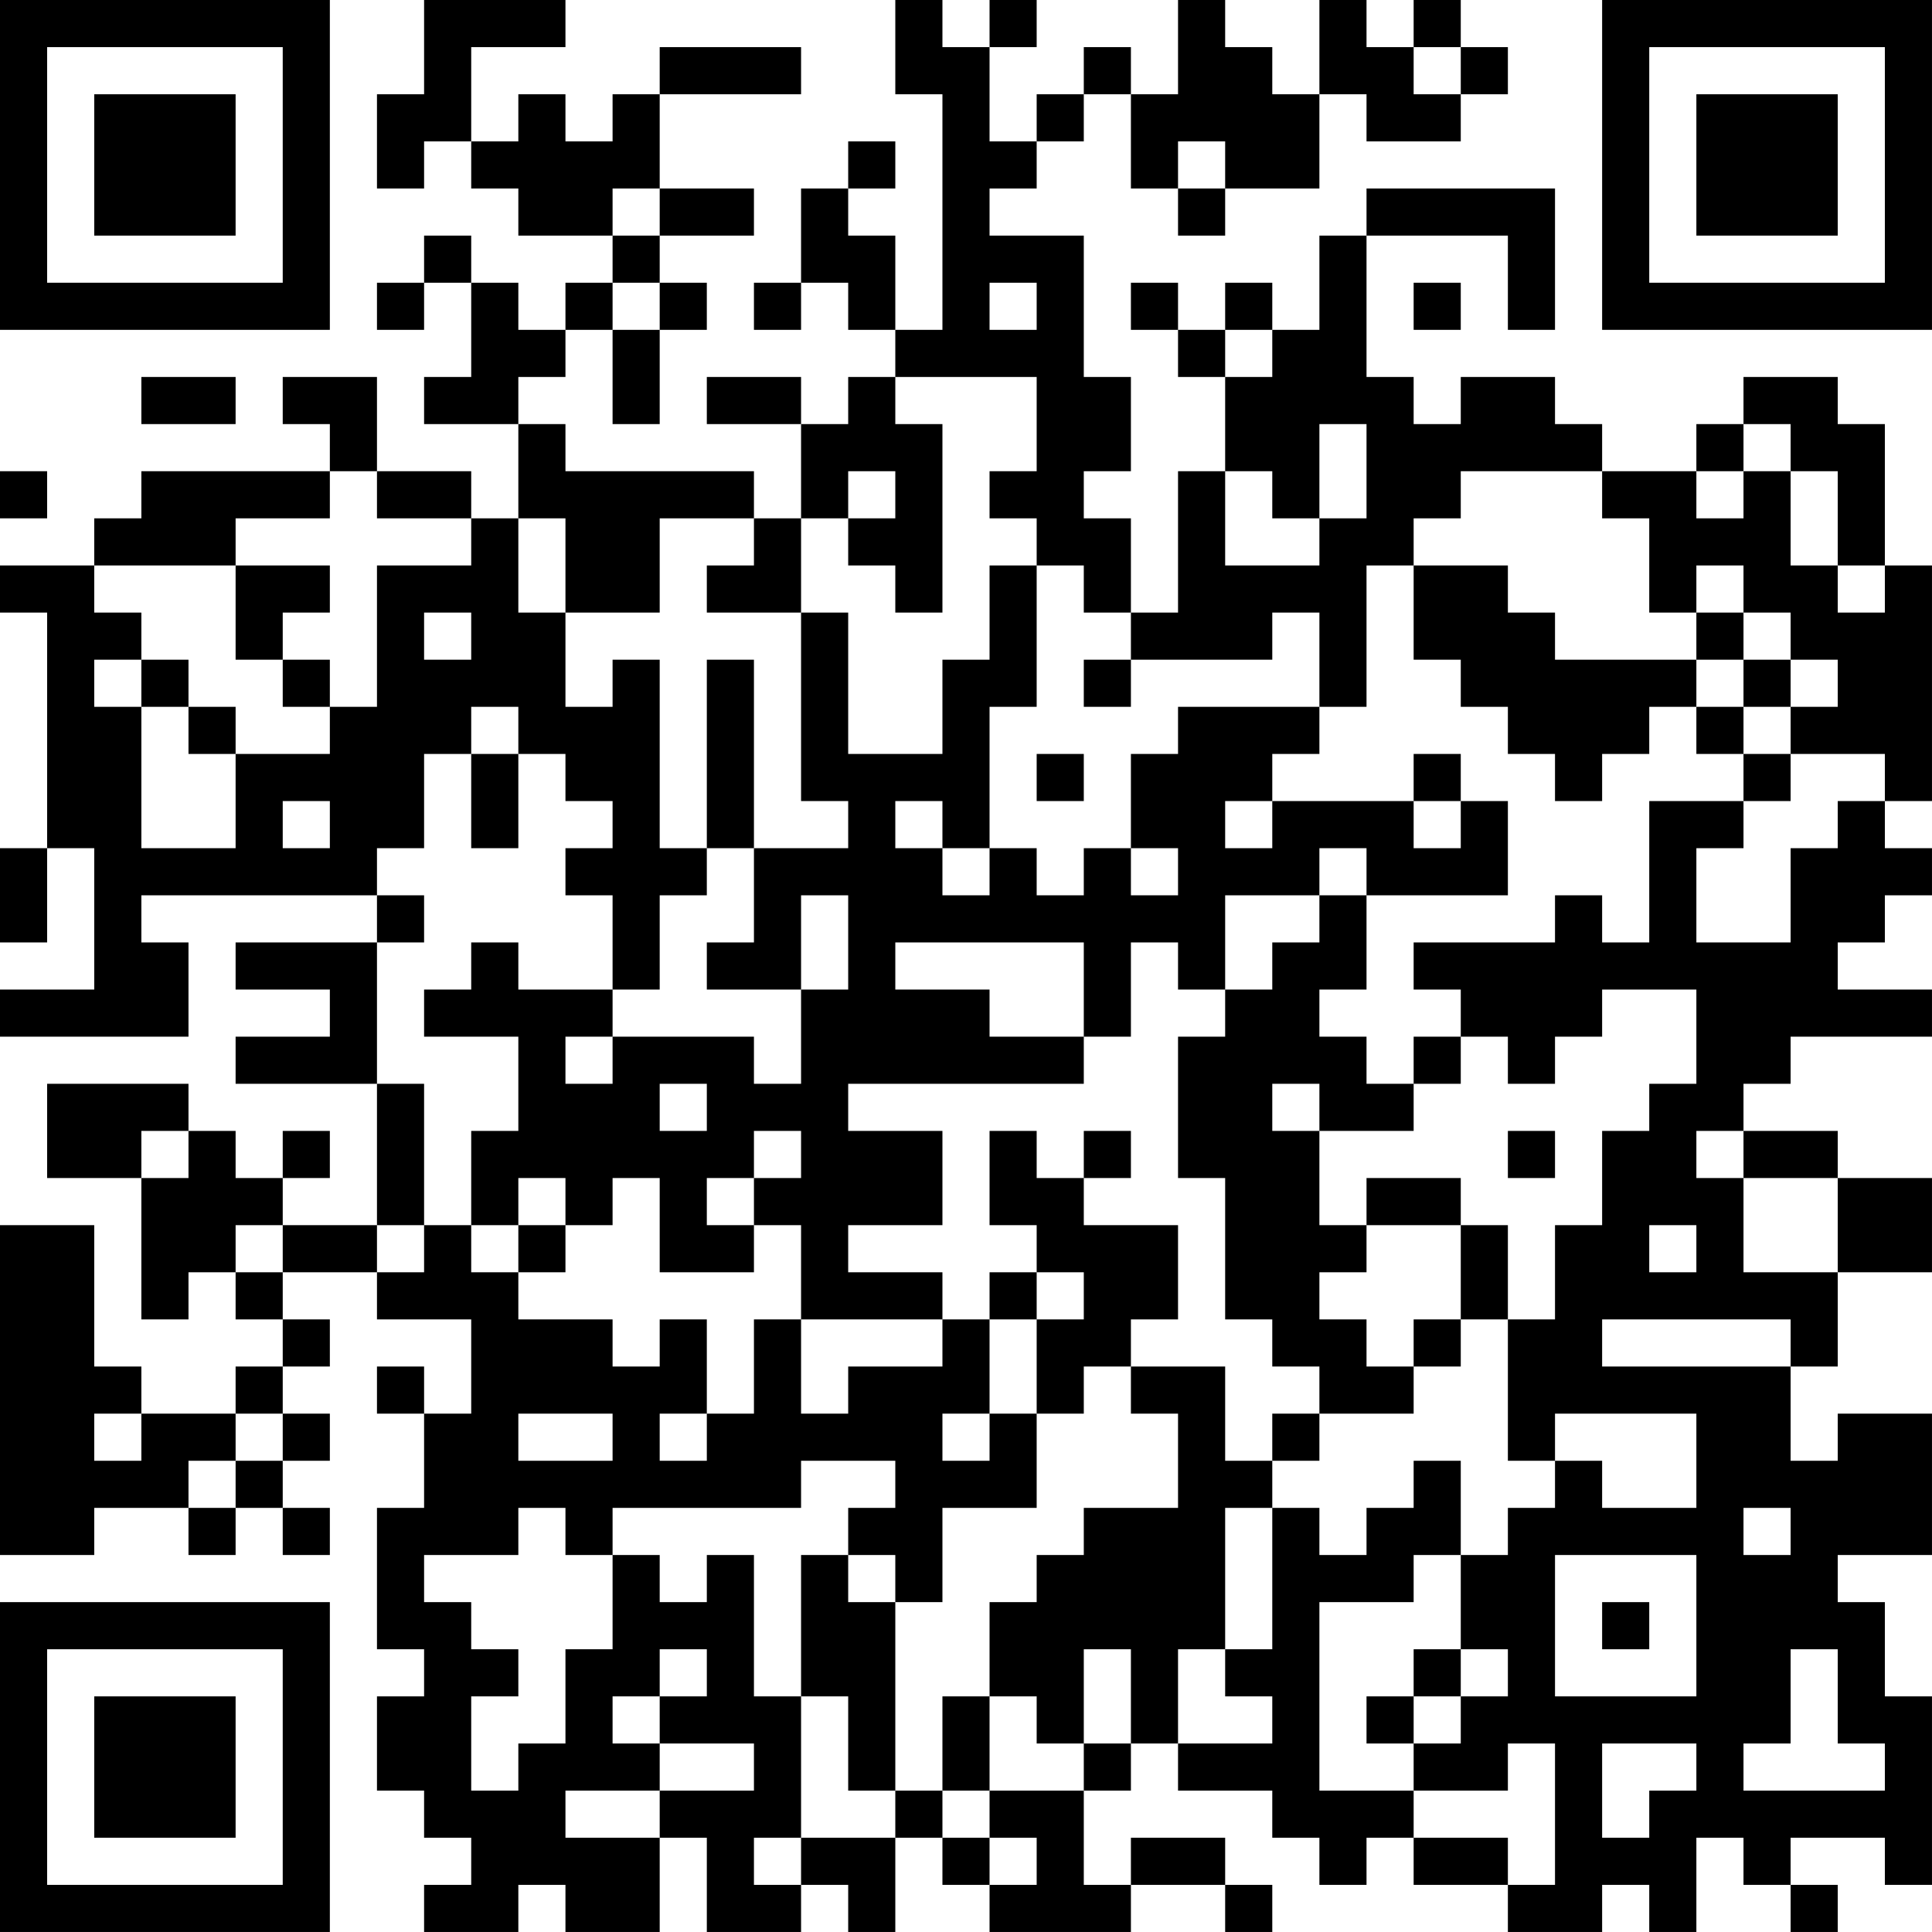 <?xml version="1.0" encoding="UTF-8"?>
<svg xmlns="http://www.w3.org/2000/svg" version="1.1" width="200" height="200" viewBox="0 0 200 200"><rect x="0" y="0" width="200" height="200" fill="#ffffff"/><g transform="scale(4.878)"><g transform="translate(0,0)"><path fill-rule="evenodd" d="M9 0L9 2L8 2L8 4L9 4L9 3L10 3L10 4L11 4L11 5L13 5L13 6L12 6L12 7L11 7L11 6L10 6L10 5L9 5L9 6L8 6L8 7L9 7L9 6L10 6L10 8L9 8L9 9L11 9L11 11L10 11L10 10L8 10L8 8L6 8L6 9L7 9L7 10L3 10L3 11L2 11L2 12L0 12L0 13L1 13L1 18L0 18L0 20L1 20L1 18L2 18L2 21L0 21L0 22L4 22L4 20L3 20L3 19L8 19L8 20L5 20L5 21L7 21L7 22L5 22L5 23L8 23L8 26L6 26L6 25L7 25L7 24L6 24L6 25L5 25L5 24L4 24L4 23L1 23L1 25L3 25L3 28L4 28L4 27L5 27L5 28L6 28L6 29L5 29L5 30L3 30L3 29L2 29L2 26L0 26L0 33L2 33L2 32L4 32L4 33L5 33L5 32L6 32L6 33L7 33L7 32L6 32L6 31L7 31L7 30L6 30L6 29L7 29L7 28L6 28L6 27L8 27L8 28L10 28L10 30L9 30L9 29L8 29L8 30L9 30L9 32L8 32L8 35L9 35L9 36L8 36L8 38L9 38L9 39L10 39L10 40L9 40L9 41L11 41L11 40L12 40L12 41L14 41L14 39L15 39L15 41L17 41L17 40L18 40L18 41L19 41L19 39L20 39L20 40L21 40L21 41L24 41L24 40L26 40L26 41L27 41L27 40L26 40L26 39L24 39L24 40L23 40L23 38L24 38L24 37L25 37L25 38L27 38L27 39L28 39L28 40L29 40L29 39L30 39L30 40L32 40L32 41L34 41L34 40L35 40L35 41L36 41L36 39L37 39L37 40L38 40L38 41L39 41L39 40L38 40L38 39L40 39L40 40L41 40L41 36L40 36L40 34L39 34L39 33L41 33L41 30L39 30L39 31L38 31L38 29L39 29L39 27L41 27L41 25L39 25L39 24L37 24L37 23L38 23L38 22L41 22L41 21L39 21L39 20L40 20L40 19L41 19L41 18L40 18L40 17L41 17L41 12L40 12L40 9L39 9L39 8L37 8L37 9L36 9L36 10L34 10L34 9L33 9L33 8L31 8L31 9L30 9L30 8L29 8L29 5L32 5L32 7L33 7L33 4L29 4L29 5L28 5L28 7L27 7L27 6L26 6L26 7L25 7L25 6L24 6L24 7L25 7L25 8L26 8L26 10L25 10L25 13L24 13L24 11L23 11L23 10L24 10L24 8L23 8L23 5L21 5L21 4L22 4L22 3L23 3L23 2L24 2L24 4L25 4L25 5L26 5L26 4L28 4L28 2L29 2L29 3L31 3L31 2L32 2L32 1L31 1L31 0L30 0L30 1L29 1L29 0L28 0L28 2L27 2L27 1L26 1L26 0L25 0L25 2L24 2L24 1L23 1L23 2L22 2L22 3L21 3L21 1L22 1L22 0L21 0L21 1L20 1L20 0L19 0L19 2L20 2L20 7L19 7L19 5L18 5L18 4L19 4L19 3L18 3L18 4L17 4L17 6L16 6L16 7L17 7L17 6L18 6L18 7L19 7L19 8L18 8L18 9L17 9L17 8L15 8L15 9L17 9L17 11L16 11L16 10L12 10L12 9L11 9L11 8L12 8L12 7L13 7L13 9L14 9L14 7L15 7L15 6L14 6L14 5L16 5L16 4L14 4L14 2L17 2L17 1L14 1L14 2L13 2L13 3L12 3L12 2L11 2L11 3L10 3L10 1L12 1L12 0ZM30 1L30 2L31 2L31 1ZM25 3L25 4L26 4L26 3ZM13 4L13 5L14 5L14 4ZM13 6L13 7L14 7L14 6ZM21 6L21 7L22 7L22 6ZM30 6L30 7L31 7L31 6ZM26 7L26 8L27 8L27 7ZM3 8L3 9L5 9L5 8ZM19 8L19 9L20 9L20 13L19 13L19 12L18 12L18 11L19 11L19 10L18 10L18 11L17 11L17 13L15 13L15 12L16 12L16 11L14 11L14 13L12 13L12 11L11 11L11 13L12 13L12 15L13 15L13 14L14 14L14 18L15 18L15 19L14 19L14 21L13 21L13 19L12 19L12 18L13 18L13 17L12 17L12 16L11 16L11 15L10 15L10 16L9 16L9 18L8 18L8 19L9 19L9 20L8 20L8 23L9 23L9 26L8 26L8 27L9 27L9 26L10 26L10 27L11 27L11 28L13 28L13 29L14 29L14 28L15 28L15 30L14 30L14 31L15 31L15 30L16 30L16 28L17 28L17 30L18 30L18 29L20 29L20 28L21 28L21 30L20 30L20 31L21 31L21 30L22 30L22 32L20 32L20 34L19 34L19 33L18 33L18 32L19 32L19 31L17 31L17 32L13 32L13 33L12 33L12 32L11 32L11 33L9 33L9 34L10 34L10 35L11 35L11 36L10 36L10 38L11 38L11 37L12 37L12 35L13 35L13 33L14 33L14 34L15 34L15 33L16 33L16 36L17 36L17 39L16 39L16 40L17 40L17 39L19 39L19 38L20 38L20 39L21 39L21 40L22 40L22 39L21 39L21 38L23 38L23 37L24 37L24 35L23 35L23 37L22 37L22 36L21 36L21 34L22 34L22 33L23 33L23 32L25 32L25 30L24 30L24 29L26 29L26 31L27 31L27 32L26 32L26 35L25 35L25 37L27 37L27 36L26 36L26 35L27 35L27 32L28 32L28 33L29 33L29 32L30 32L30 31L31 31L31 33L30 33L30 34L28 34L28 38L30 38L30 39L32 39L32 40L33 40L33 37L32 37L32 38L30 38L30 37L31 37L31 36L32 36L32 35L31 35L31 33L32 33L32 32L33 32L33 31L34 31L34 32L36 32L36 30L33 30L33 31L32 31L32 28L33 28L33 26L34 26L34 24L35 24L35 23L36 23L36 21L34 21L34 22L33 22L33 23L32 23L32 22L31 22L31 21L30 21L30 20L33 20L33 19L34 19L34 20L35 20L35 17L37 17L37 18L36 18L36 20L38 20L38 18L39 18L39 17L40 17L40 16L38 16L38 15L39 15L39 14L38 14L38 13L37 13L37 12L36 12L36 13L35 13L35 11L34 11L34 10L31 10L31 11L30 11L30 12L29 12L29 15L28 15L28 13L27 13L27 14L24 14L24 13L23 13L23 12L22 12L22 11L21 11L21 10L22 10L22 8ZM28 9L28 11L27 11L27 10L26 10L26 12L28 12L28 11L29 11L29 9ZM37 9L37 10L36 10L36 11L37 11L37 10L38 10L38 12L39 12L39 13L40 13L40 12L39 12L39 10L38 10L38 9ZM0 10L0 11L1 11L1 10ZM7 10L7 11L5 11L5 12L2 12L2 13L3 13L3 14L2 14L2 15L3 15L3 18L5 18L5 16L7 16L7 15L8 15L8 12L10 12L10 11L8 11L8 10ZM5 12L5 14L6 14L6 15L7 15L7 14L6 14L6 13L7 13L7 12ZM21 12L21 14L20 14L20 16L18 16L18 13L17 13L17 17L18 17L18 18L16 18L16 14L15 14L15 18L16 18L16 20L15 20L15 21L17 21L17 23L16 23L16 22L13 22L13 21L11 21L11 20L10 20L10 21L9 21L9 22L11 22L11 24L10 24L10 26L11 26L11 27L12 27L12 26L13 26L13 25L14 25L14 27L16 27L16 26L17 26L17 28L20 28L20 27L18 27L18 26L20 26L20 24L18 24L18 23L23 23L23 22L24 22L24 20L25 20L25 21L26 21L26 22L25 22L25 25L26 25L26 28L27 28L27 29L28 29L28 30L27 30L27 31L28 31L28 30L30 30L30 29L31 29L31 28L32 28L32 26L31 26L31 25L29 25L29 26L28 26L28 24L30 24L30 23L31 23L31 22L30 22L30 23L29 23L29 22L28 22L28 21L29 21L29 19L32 19L32 17L31 17L31 16L30 16L30 17L27 17L27 16L28 16L28 15L25 15L25 16L24 16L24 18L23 18L23 19L22 19L22 18L21 18L21 15L22 15L22 12ZM30 12L30 14L31 14L31 15L32 15L32 16L33 16L33 17L34 17L34 16L35 16L35 15L36 15L36 16L37 16L37 17L38 17L38 16L37 16L37 15L38 15L38 14L37 14L37 13L36 13L36 14L33 14L33 13L32 13L32 12ZM9 13L9 14L10 14L10 13ZM3 14L3 15L4 15L4 16L5 16L5 15L4 15L4 14ZM23 14L23 15L24 15L24 14ZM36 14L36 15L37 15L37 14ZM10 16L10 18L11 18L11 16ZM22 16L22 17L23 17L23 16ZM6 17L6 18L7 18L7 17ZM19 17L19 18L20 18L20 19L21 19L21 18L20 18L20 17ZM26 17L26 18L27 18L27 17ZM30 17L30 18L31 18L31 17ZM24 18L24 19L25 19L25 18ZM28 18L28 19L26 19L26 21L27 21L27 20L28 20L28 19L29 19L29 18ZM17 19L17 21L18 21L18 19ZM19 20L19 21L21 21L21 22L23 22L23 20ZM12 22L12 23L13 23L13 22ZM14 23L14 24L15 24L15 23ZM27 23L27 24L28 24L28 23ZM3 24L3 25L4 25L4 24ZM16 24L16 25L15 25L15 26L16 26L16 25L17 25L17 24ZM21 24L21 26L22 26L22 27L21 27L21 28L22 28L22 30L23 30L23 29L24 29L24 28L25 28L25 26L23 26L23 25L24 25L24 24L23 24L23 25L22 25L22 24ZM32 24L32 25L33 25L33 24ZM36 24L36 25L37 25L37 27L39 27L39 25L37 25L37 24ZM11 25L11 26L12 26L12 25ZM5 26L5 27L6 27L6 26ZM29 26L29 27L28 27L28 28L29 28L29 29L30 29L30 28L31 28L31 26ZM35 26L35 27L36 27L36 26ZM22 27L22 28L23 28L23 27ZM34 28L34 29L38 29L38 28ZM2 30L2 31L3 31L3 30ZM5 30L5 31L4 31L4 32L5 32L5 31L6 31L6 30ZM11 30L11 31L13 31L13 30ZM37 32L37 33L38 33L38 32ZM17 33L17 36L18 36L18 38L19 38L19 34L18 34L18 33ZM33 33L33 36L36 36L36 33ZM34 34L34 35L35 35L35 34ZM14 35L14 36L13 36L13 37L14 37L14 38L12 38L12 39L14 39L14 38L16 38L16 37L14 37L14 36L15 36L15 35ZM30 35L30 36L29 36L29 37L30 37L30 36L31 36L31 35ZM38 35L38 37L37 37L37 38L40 38L40 37L39 37L39 35ZM20 36L20 38L21 38L21 36ZM34 37L34 39L35 39L35 38L36 38L36 37ZM0 0L0 7L7 7L7 0ZM1 1L1 6L6 6L6 1ZM2 2L2 5L5 5L5 2ZM34 0L34 7L41 7L41 0ZM35 1L35 6L40 6L40 1ZM36 2L36 5L39 5L39 2ZM0 34L0 41L7 41L7 34ZM1 35L1 40L6 40L6 35ZM2 36L2 39L5 39L5 36Z" fill="#000000"/></g></g></svg>

